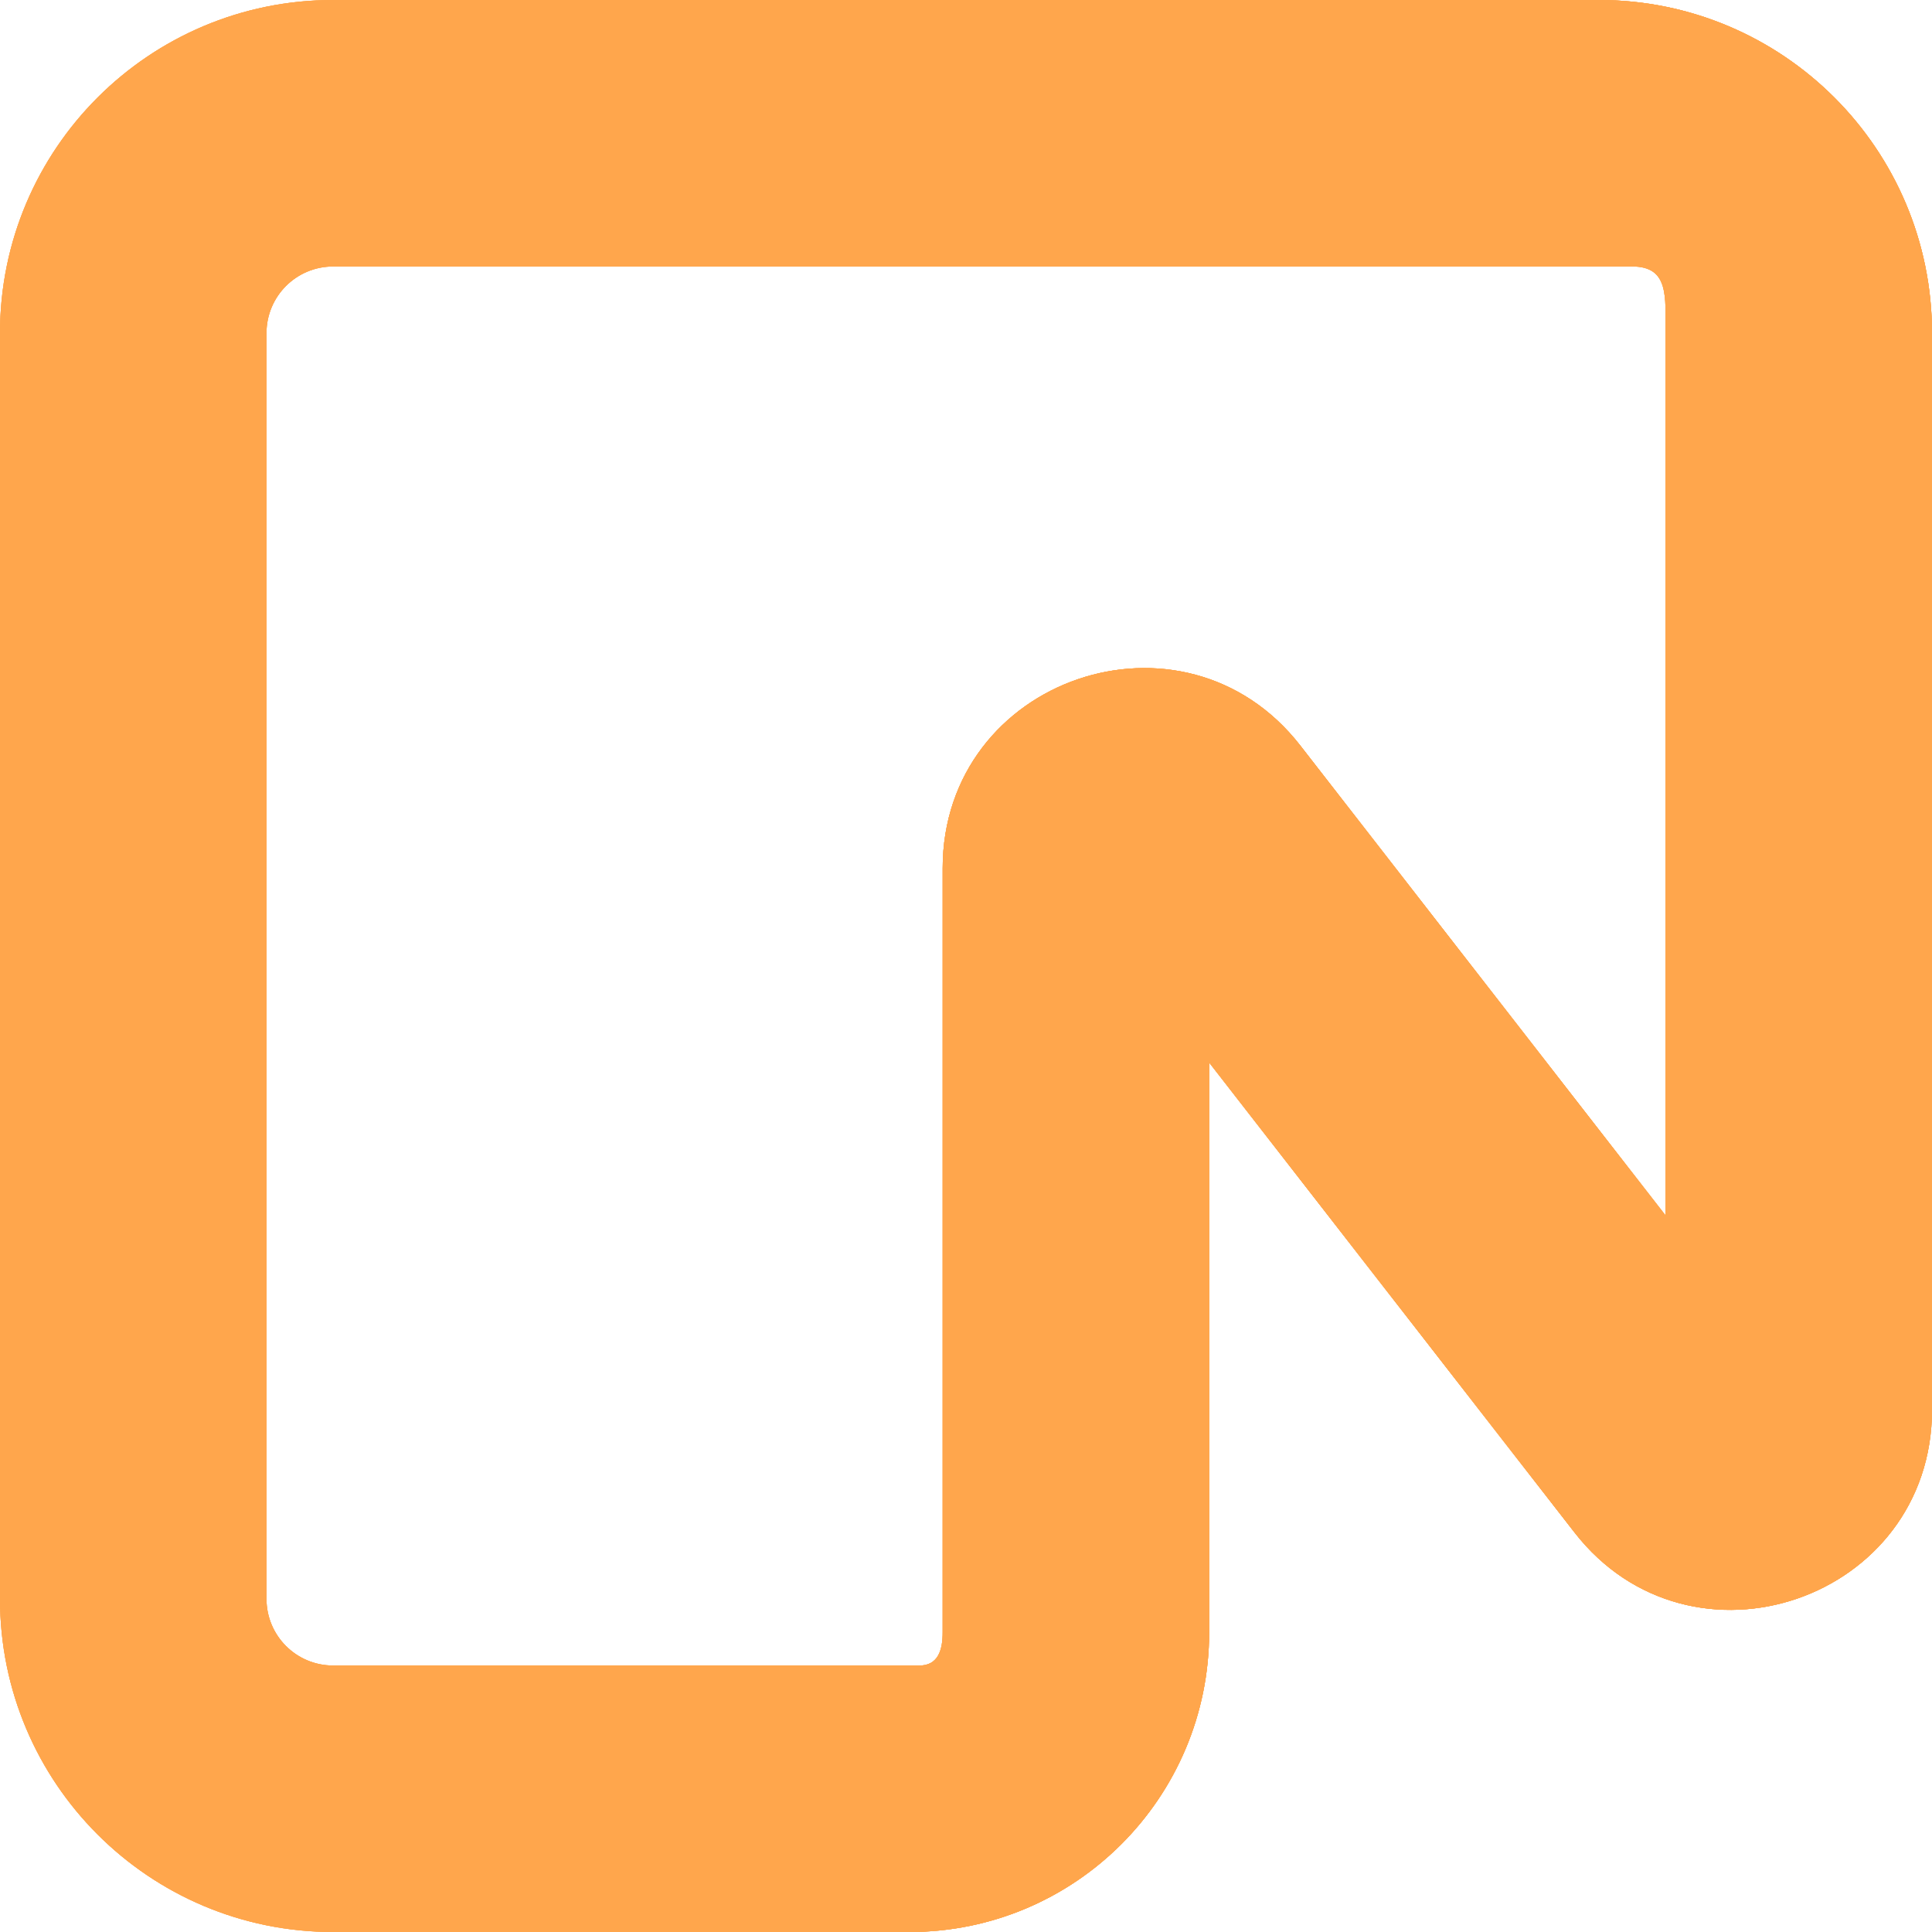 <svg width="28" height="28" viewBox="0 0 28 28" fill="none" xmlns="http://www.w3.org/2000/svg">
    <path class="fill" fill-rule="evenodd" clip-rule="evenodd" d="M0 4.828C0 2.161 2.161 0 4.828 0H23.172C25.839 0 28 2.161 28 4.828V20.43C28 23.188 24.509 24.385 22.817 22.207L17.524 15.399V23.655C17.524 26.055 15.579 28 13.179 28H4.828C2.161 28 0 25.839 0 23.172V4.828ZM4.828 3.862C4.294 3.862 3.862 4.294 3.862 4.828V23.172C3.862 23.706 4.294 24.138 4.828 24.138H13.324C13.591 24.138 13.662 23.922 13.662 23.655V12.584C13.662 9.826 17.153 8.629 18.846 10.806L24.138 17.615V4.828C24.138 4.294 24.188 3.862 23.655 3.862H4.828Z" />
    <path class="fill" fill-rule="evenodd" clip-rule="evenodd" d="M0 4.828C0 2.161 2.161 0 4.828 0H23.172C25.839 0 28 2.161 28 4.828V20.43C28 23.188 24.509 24.385 22.817 22.207L17.524 15.399V23.655C17.524 26.055 15.579 28 13.179 28H4.828C2.161 28 0 25.839 0 23.172V4.828ZM4.828 3.862C4.294 3.862 3.862 4.294 3.862 4.828V23.172C3.862 23.706 4.294 24.138 4.828 24.138H13.324C13.591 24.138 13.662 23.922 13.662 23.655V12.584C13.662 9.826 17.153 8.629 18.846 10.806L24.138 17.615V4.828C24.138 4.294 24.188 3.862 23.655 3.862H4.828Z" />
    <path class="fill" fill-rule="evenodd" clip-rule="evenodd" d="M0 4.828C0 2.161 2.161 0 4.828 0H23.172C25.839 0 28 2.161 28 4.828V20.43C28 23.188 24.509 24.385 22.817 22.207L17.524 15.399V23.655C17.524 26.055 15.579 28 13.179 28H4.828C2.161 28 0 25.839 0 23.172V4.828ZM4.828 3.862C4.294 3.862 3.862 4.294 3.862 4.828V23.172C3.862 23.706 4.294 24.138 4.828 24.138H13.324C13.591 24.138 13.662 23.922 13.662 23.655V12.584C13.662 9.826 17.153 8.629 18.846 10.806L24.138 17.615V4.828C24.138 4.294 24.188 3.862 23.655 3.862H4.828Z" />
    <path class="fill" d="M23.172 0C25.838 0 28 2.161 28 4.828V20.43C28 23.188 24.509 24.385 22.817 22.207L17.524 15.399V23.655C17.524 26.055 15.579 28 13.179 28C13.446 28 13.662 27.784 13.662 27.517V12.584C13.662 9.826 17.152 8.629 18.845 10.806L24.138 17.615V0.966C24.138 0.432 23.706 0 23.172 0Z" />
    <style>
        .fill {
            fill: #ffa64c;
        }
    </style>
</svg>
